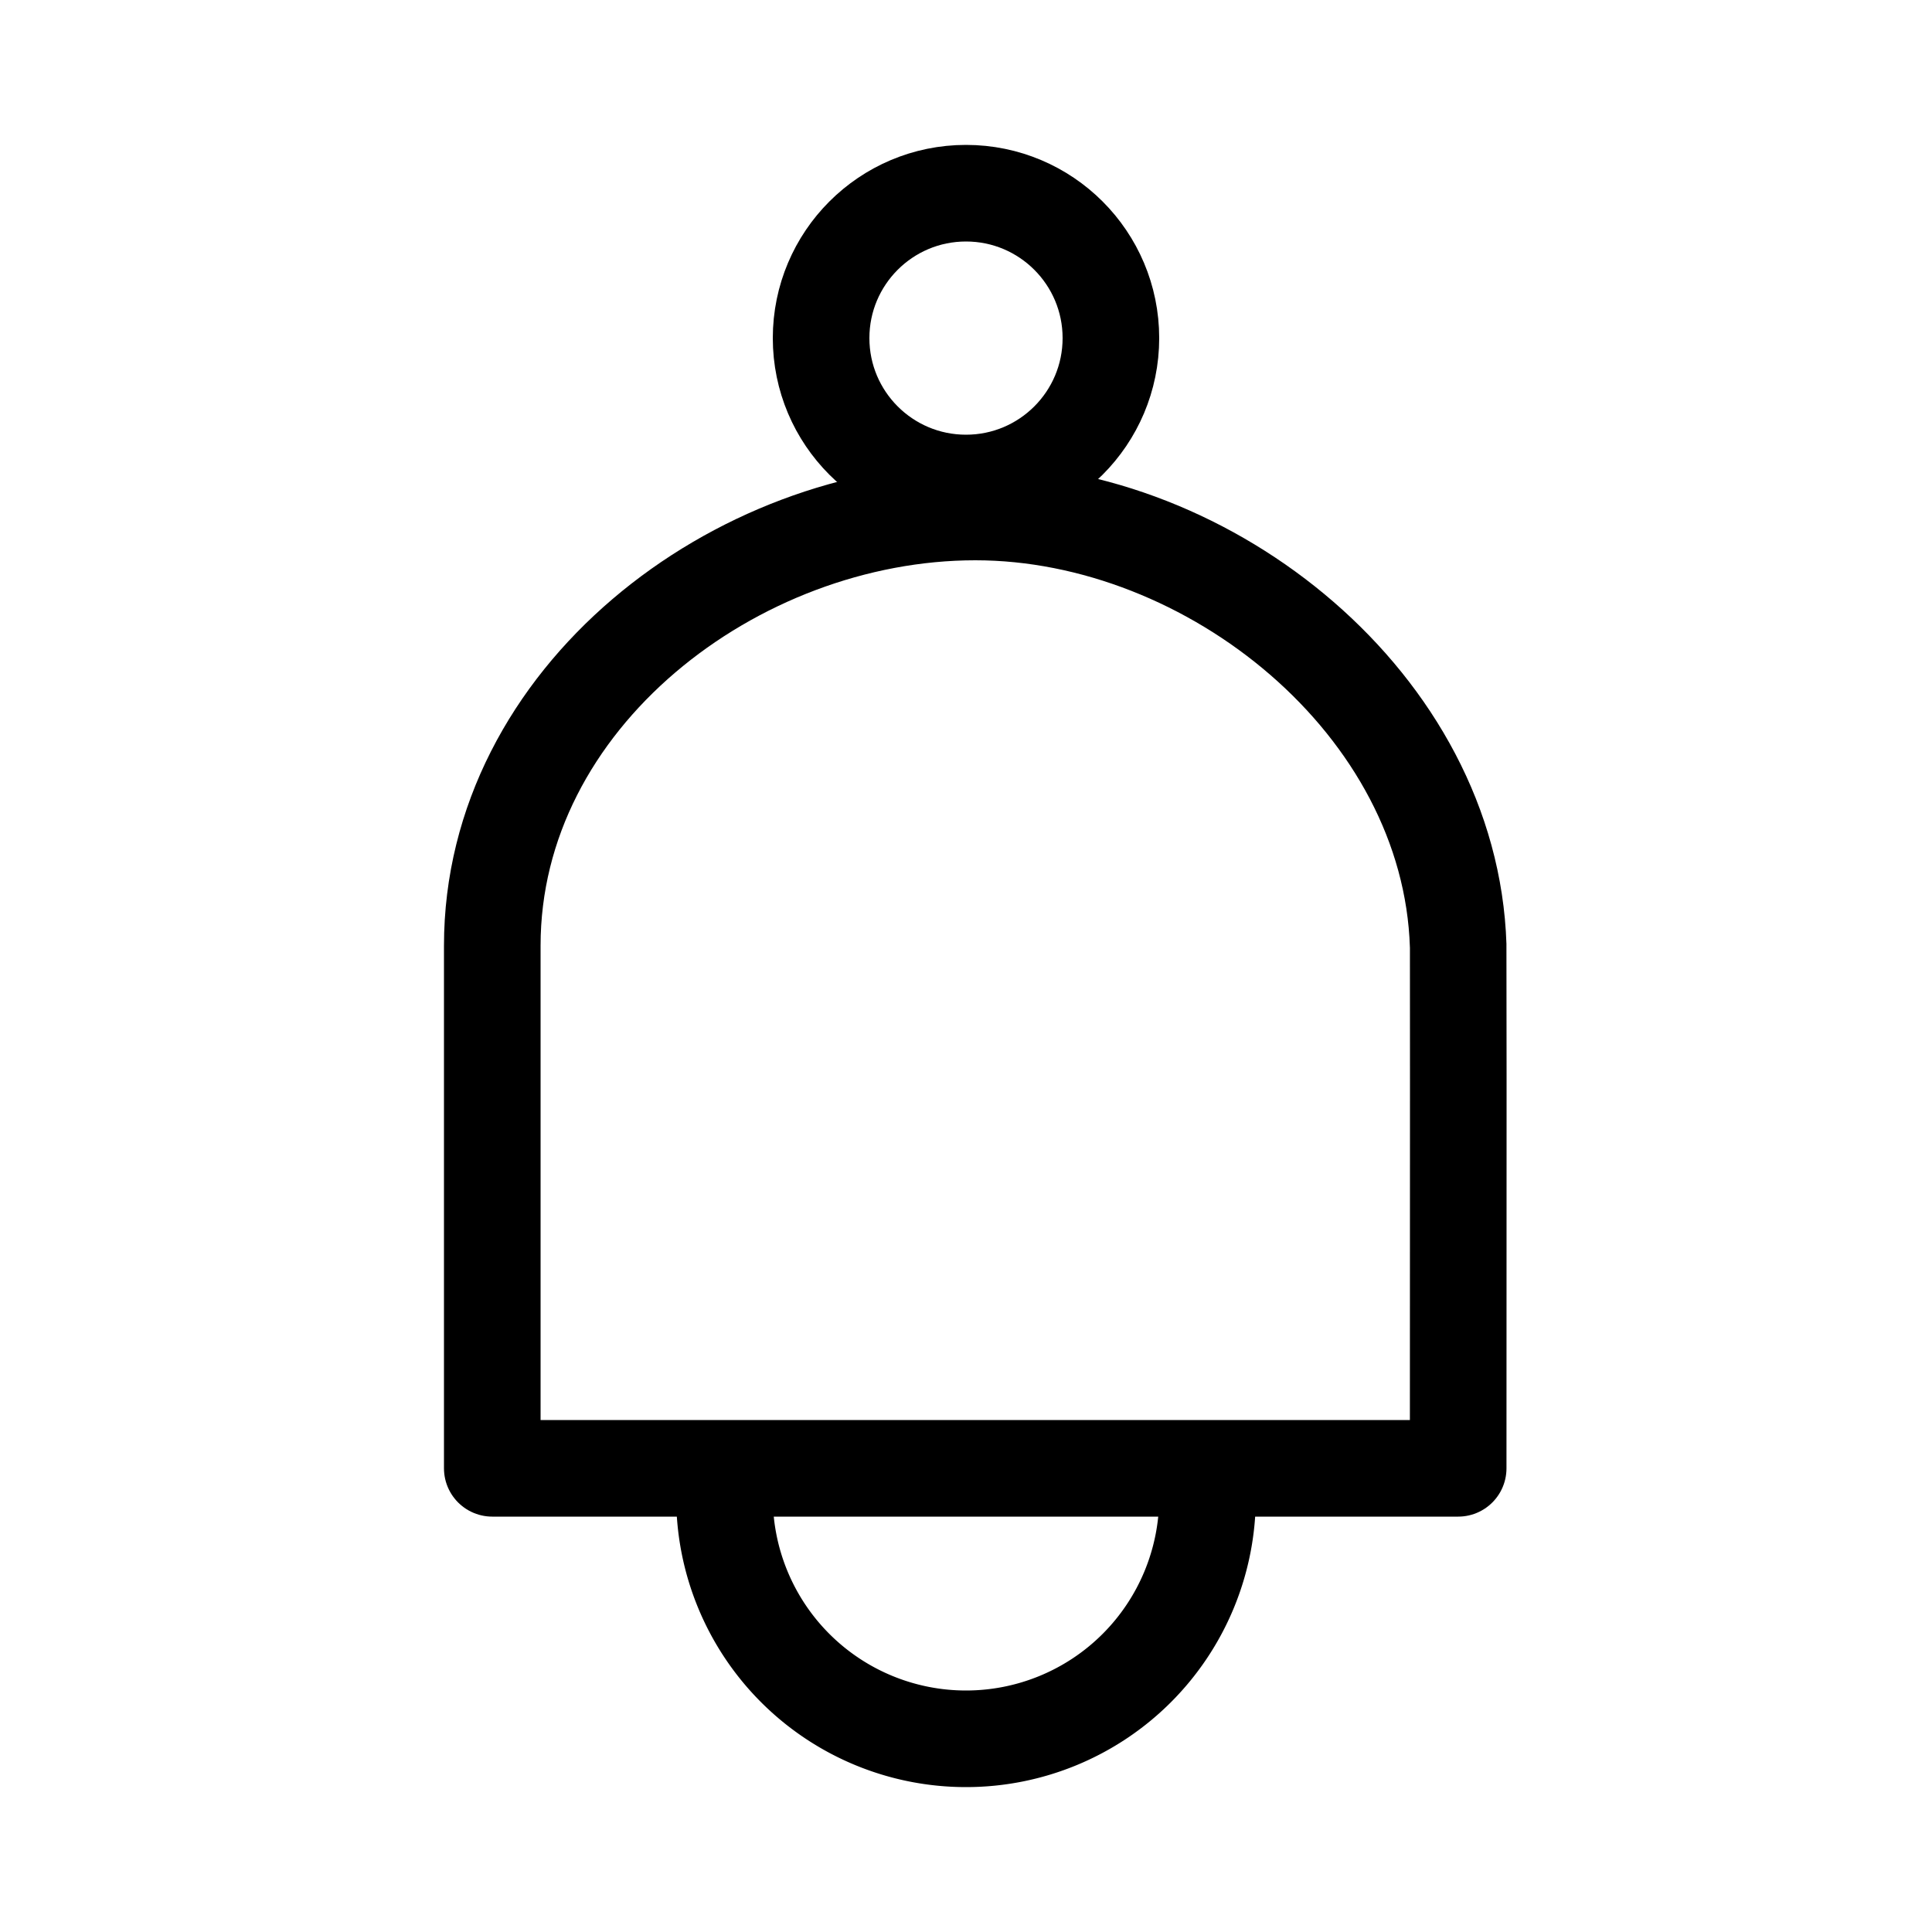 <svg xmlns="http://www.w3.org/2000/svg" viewBox="0 0 40 40"><g fill="none" fill-rule="evenodd" stroke="currentColor" stroke-width="2"><path stroke-linecap="square" stroke-linejoin="round" d="M20.194 10.6c-4.972 0-10.002 3.847-10.002 8.98V30.4H30.19c.003-7.144.003-10.75 0-10.82-.16-4.988-5.127-8.98-9.996-8.98z"/><path stroke-linecap="round" stroke-linejoin="round" d="M15 31a5 5 0 0010 0"/><circle cx="20" cy="7" r="3"/></g></svg>